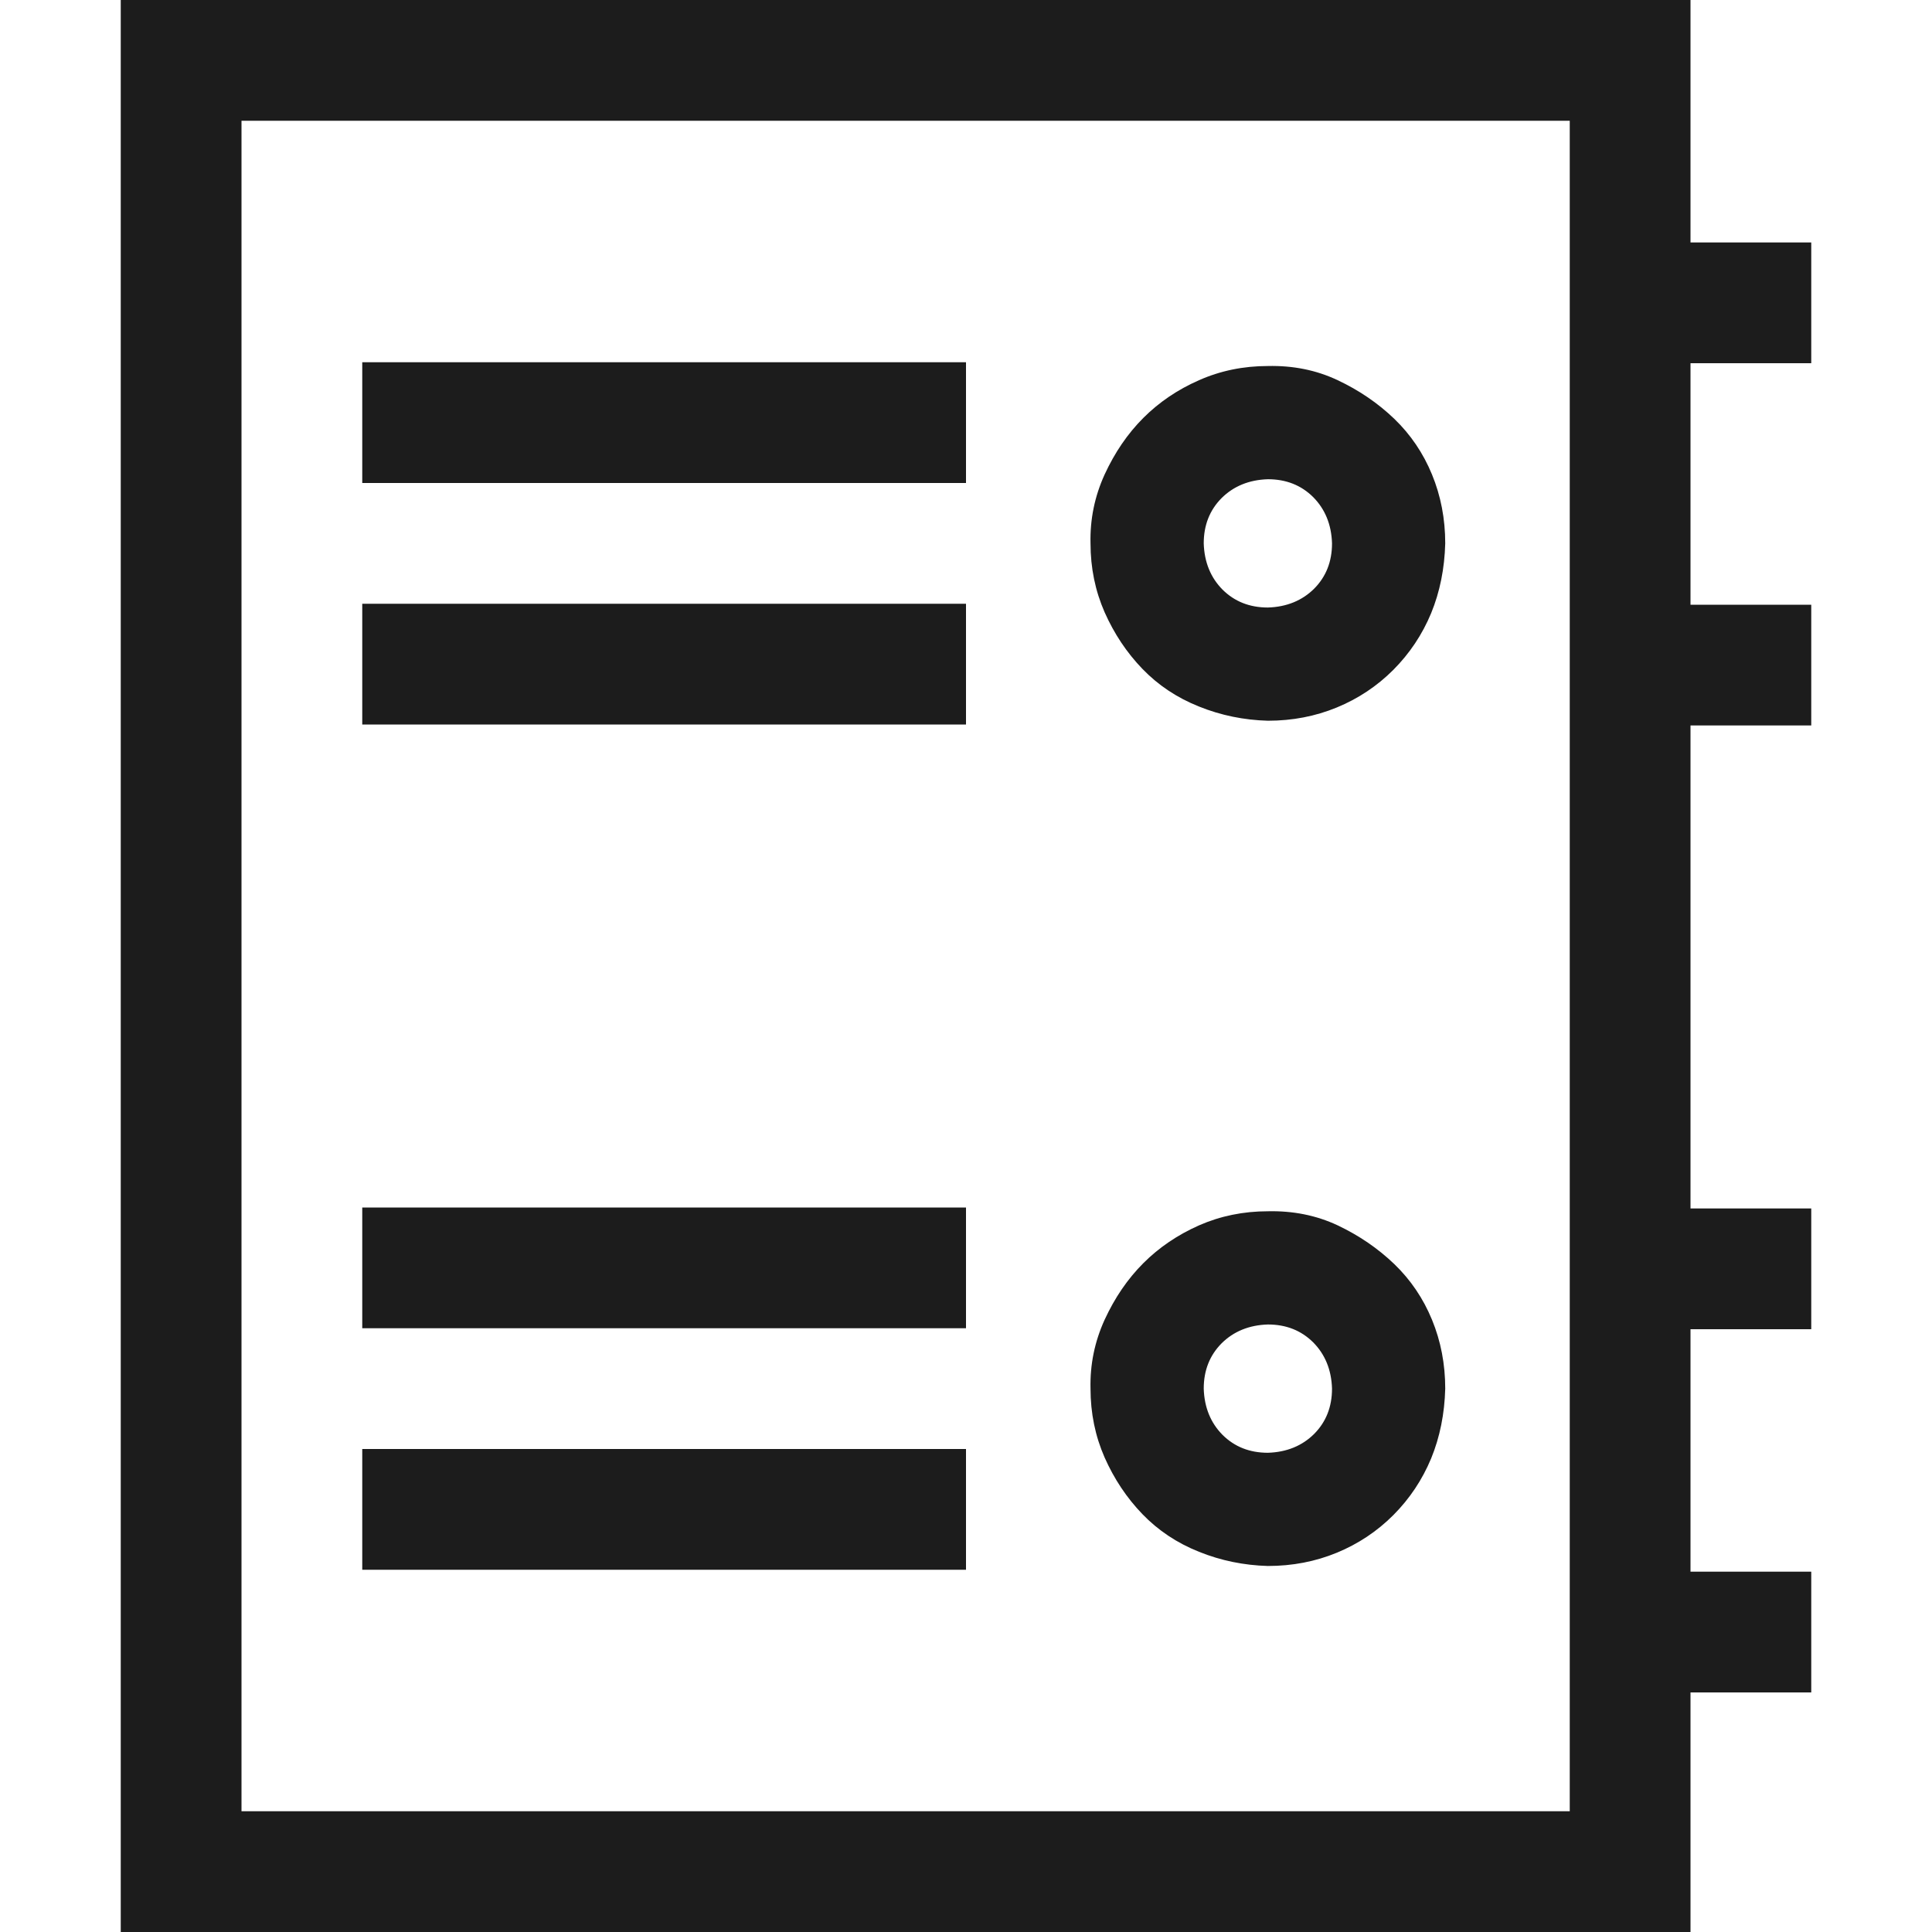 <svg width="20" height="20" viewBox="0 0 20 20" fill="none" xmlns="http://www.w3.org/2000/svg">
<path d="M1.25 0V20H17.5V17.52H18.75V16.27H17.5V13.76H18.75V12.51H17.5V7.51H18.75V6.26H17.5V3.76H18.75V2.51H17.5V0H1.25ZM2.5 1.25H16.25V18.75H2.5V1.25ZM3.75 5H10V3.75H3.75V5ZM3.75 7.5H10V6.25H3.75V7.5ZM13.125 16.211C13.379 16.211 13.617 16.165 13.838 16.074C14.059 15.983 14.255 15.853 14.424 15.684C14.593 15.514 14.723 15.319 14.815 15.098C14.906 14.876 14.954 14.635 14.961 14.375C14.961 14.121 14.915 13.883 14.824 13.662C14.733 13.441 14.603 13.249 14.434 13.086C14.264 12.923 14.069 12.79 13.848 12.685C13.626 12.581 13.385 12.533 13.125 12.539C12.871 12.539 12.633 12.588 12.412 12.685C12.191 12.783 11.999 12.913 11.836 13.076C11.673 13.239 11.54 13.434 11.435 13.662C11.331 13.89 11.283 14.128 11.289 14.375C11.289 14.629 11.338 14.867 11.435 15.088C11.533 15.309 11.663 15.505 11.826 15.674C11.989 15.843 12.184 15.973 12.412 16.064C12.64 16.156 12.878 16.204 13.125 16.211ZM13.125 13.711C13.314 13.711 13.47 13.773 13.594 13.896C13.717 14.02 13.783 14.18 13.789 14.375C13.789 14.564 13.727 14.72 13.604 14.844C13.48 14.967 13.32 15.033 13.125 15.039C12.936 15.039 12.78 14.977 12.656 14.854C12.533 14.73 12.467 14.57 12.461 14.375C12.461 14.186 12.523 14.03 12.646 13.906C12.77 13.783 12.93 13.717 13.125 13.711ZM13.125 7.461C13.379 7.461 13.617 7.415 13.838 7.324C14.059 7.233 14.255 7.103 14.424 6.934C14.593 6.764 14.723 6.569 14.815 6.348C14.906 6.126 14.954 5.885 14.961 5.625C14.961 5.371 14.915 5.133 14.824 4.912C14.733 4.691 14.603 4.499 14.434 4.336C14.264 4.173 14.069 4.04 13.848 3.936C13.626 3.831 13.385 3.783 13.125 3.789C12.871 3.789 12.633 3.838 12.412 3.936C12.191 4.033 11.999 4.163 11.836 4.326C11.673 4.489 11.54 4.684 11.435 4.912C11.331 5.14 11.283 5.378 11.289 5.625C11.289 5.879 11.338 6.117 11.435 6.338C11.533 6.559 11.663 6.755 11.826 6.924C11.989 7.093 12.184 7.223 12.412 7.314C12.64 7.406 12.878 7.454 13.125 7.461ZM13.125 4.961C13.314 4.961 13.47 5.023 13.594 5.146C13.717 5.27 13.783 5.43 13.789 5.625C13.789 5.814 13.727 5.97 13.604 6.094C13.48 6.217 13.32 6.283 13.125 6.289C12.936 6.289 12.78 6.227 12.656 6.104C12.533 5.98 12.467 5.82 12.461 5.625C12.461 5.436 12.523 5.28 12.646 5.156C12.77 5.033 12.93 4.967 13.125 4.961ZM3.75 13.75H10V12.5H3.75V13.75ZM3.75 16.25H10V15H3.75V16.25Z" fill="#1C1C1C"/>
</svg>
